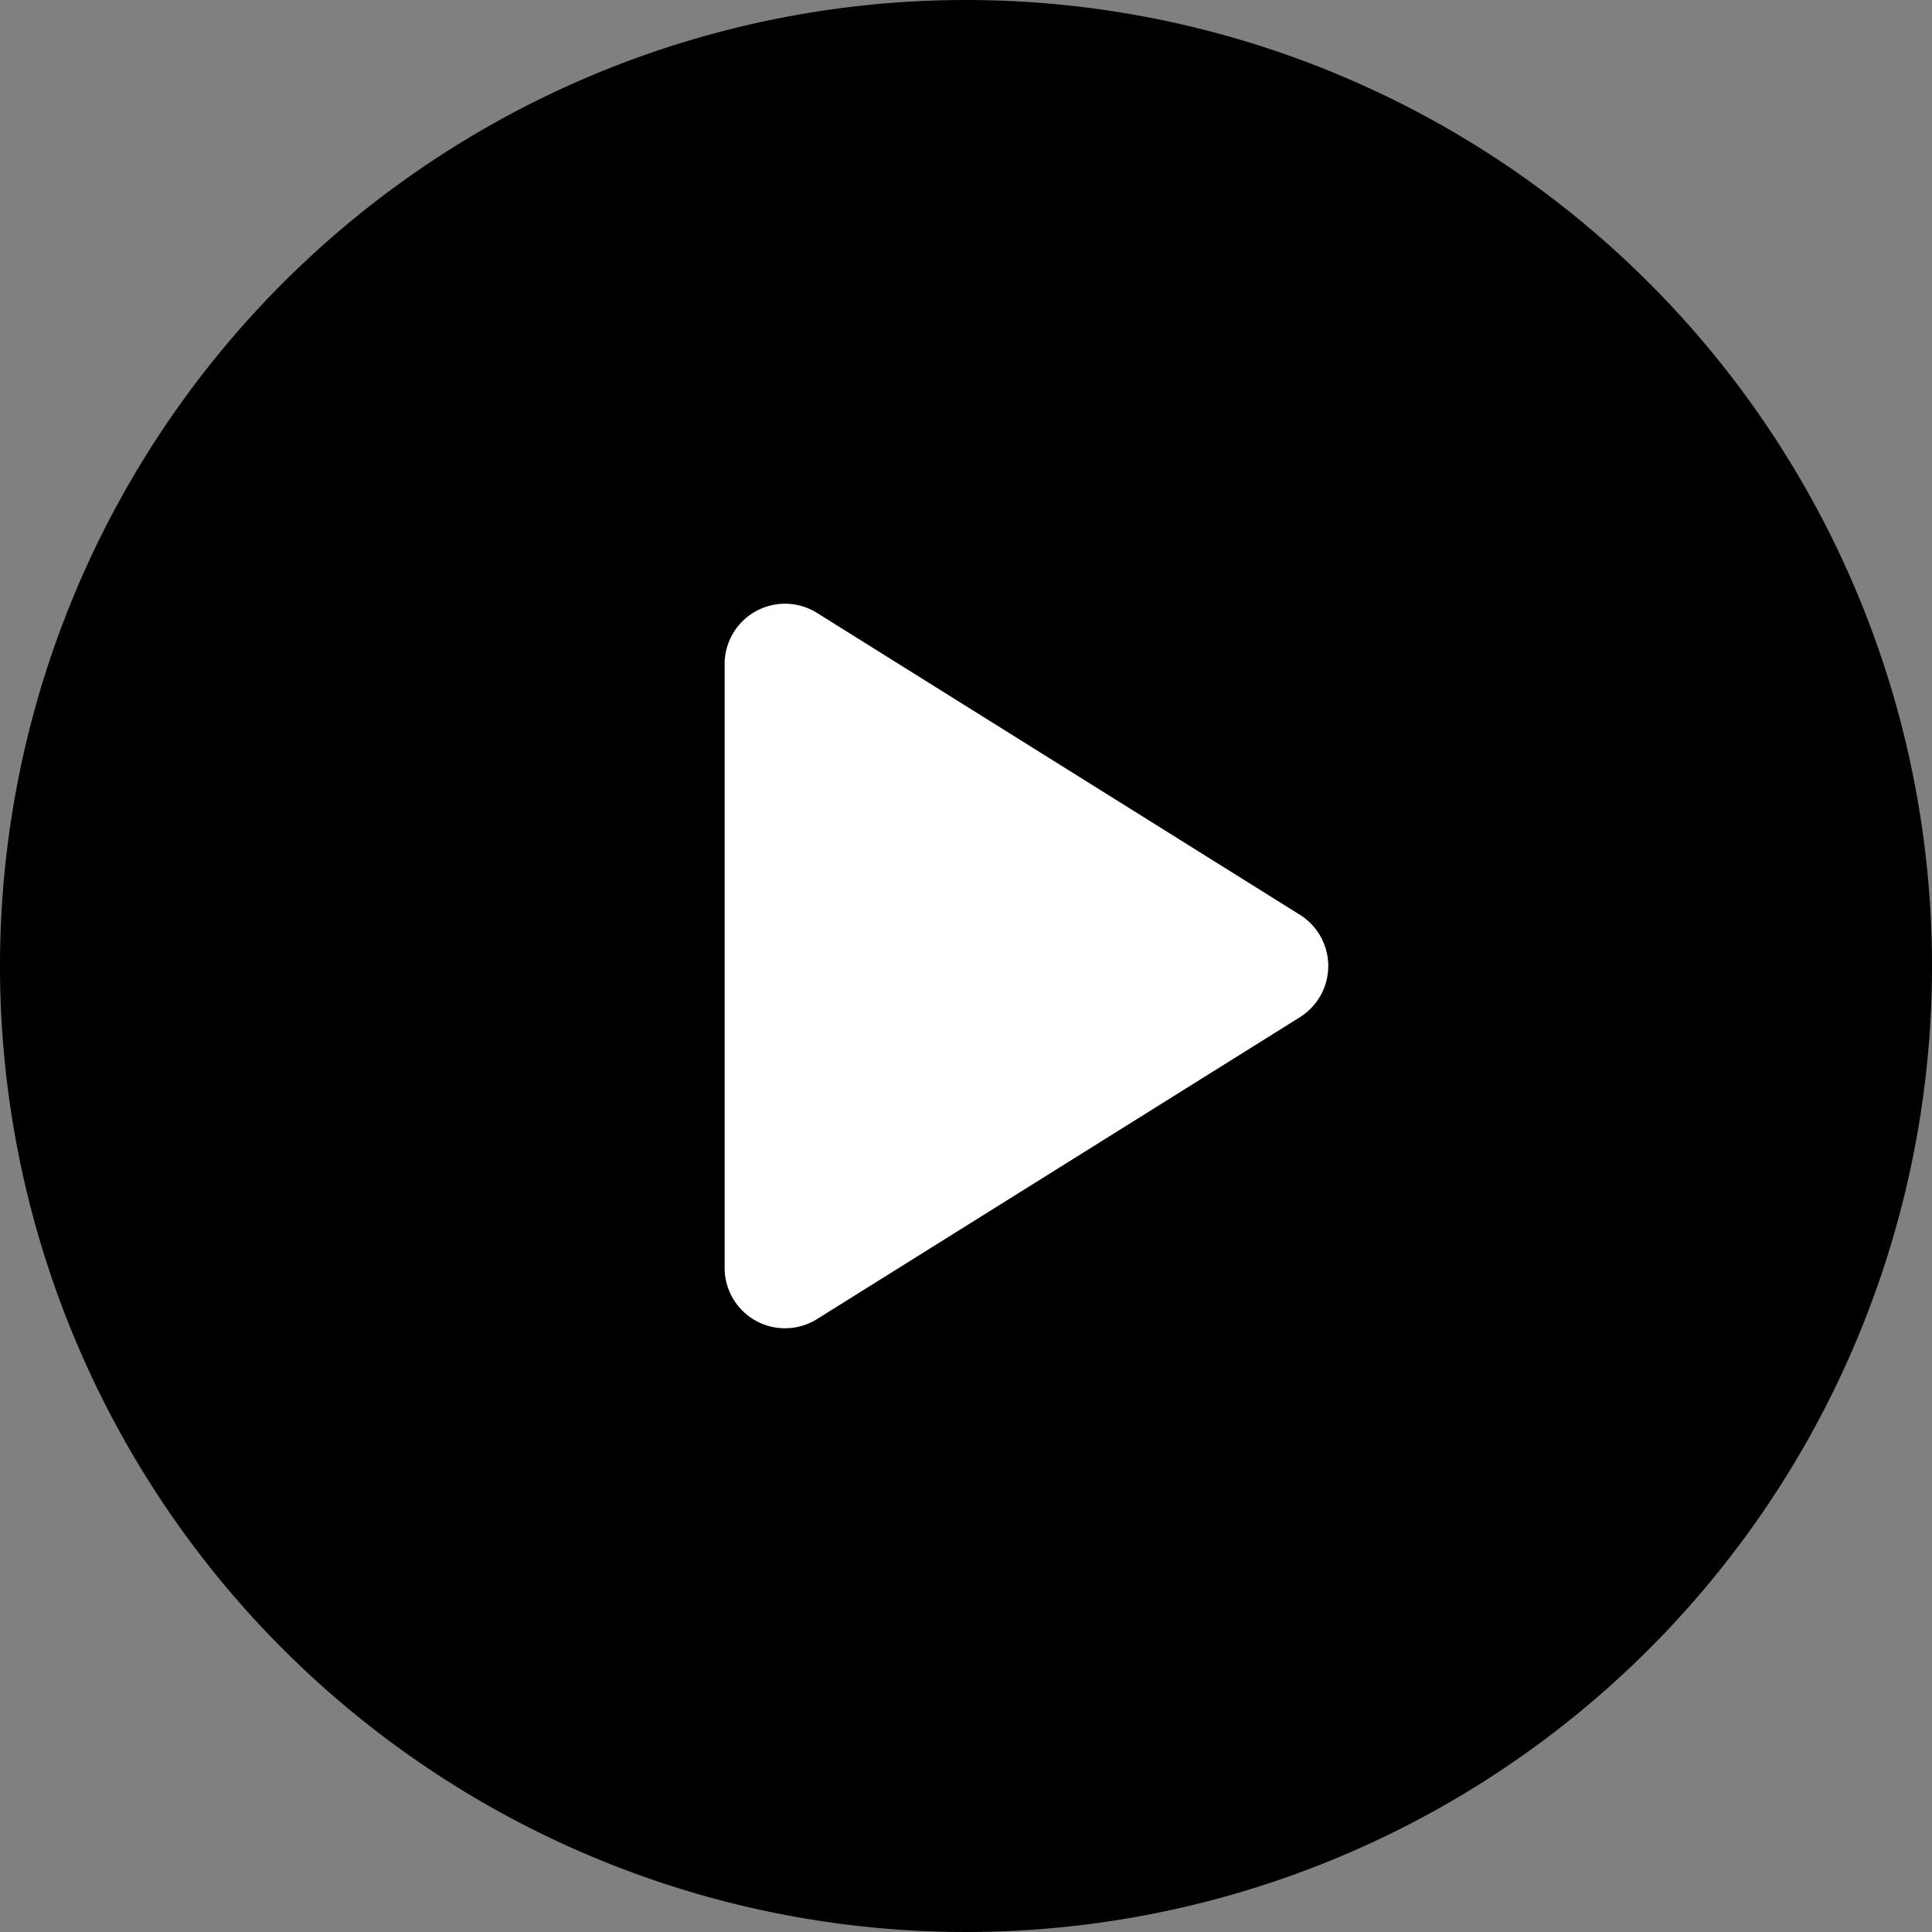 <svg xmlns="http://www.w3.org/2000/svg" width="74.016" height="74.016" viewBox="0 0 74.016 74.016">
  <rect x="0" y="0" width="74.016" height="74.016" fill="#808080" stroke="none"/>
  <g id="Group_360" data-name="Group 360" transform="translate(-586 -765)">
    <circle id="Ellipse_14" data-name="Ellipse 14" cx="29.606" cy="29.606" r="29.606" transform="translate(593.402 772.402)" fill="#fff"/>
    <path id="circle" d="M37.008,0A37.008,37.008,0,1,0,74.016,37.008,37.008,37.008,0,0,0,37.008,0ZM49.8,38.97l-18.5,11.565a2.313,2.313,0,0,1-3.539-1.962V25.443a2.313,2.313,0,0,1,3.539-1.962L49.8,35.046a2.314,2.314,0,0,1,0,3.923Z" transform="translate(586 765)"/>
  </g>
</svg>
